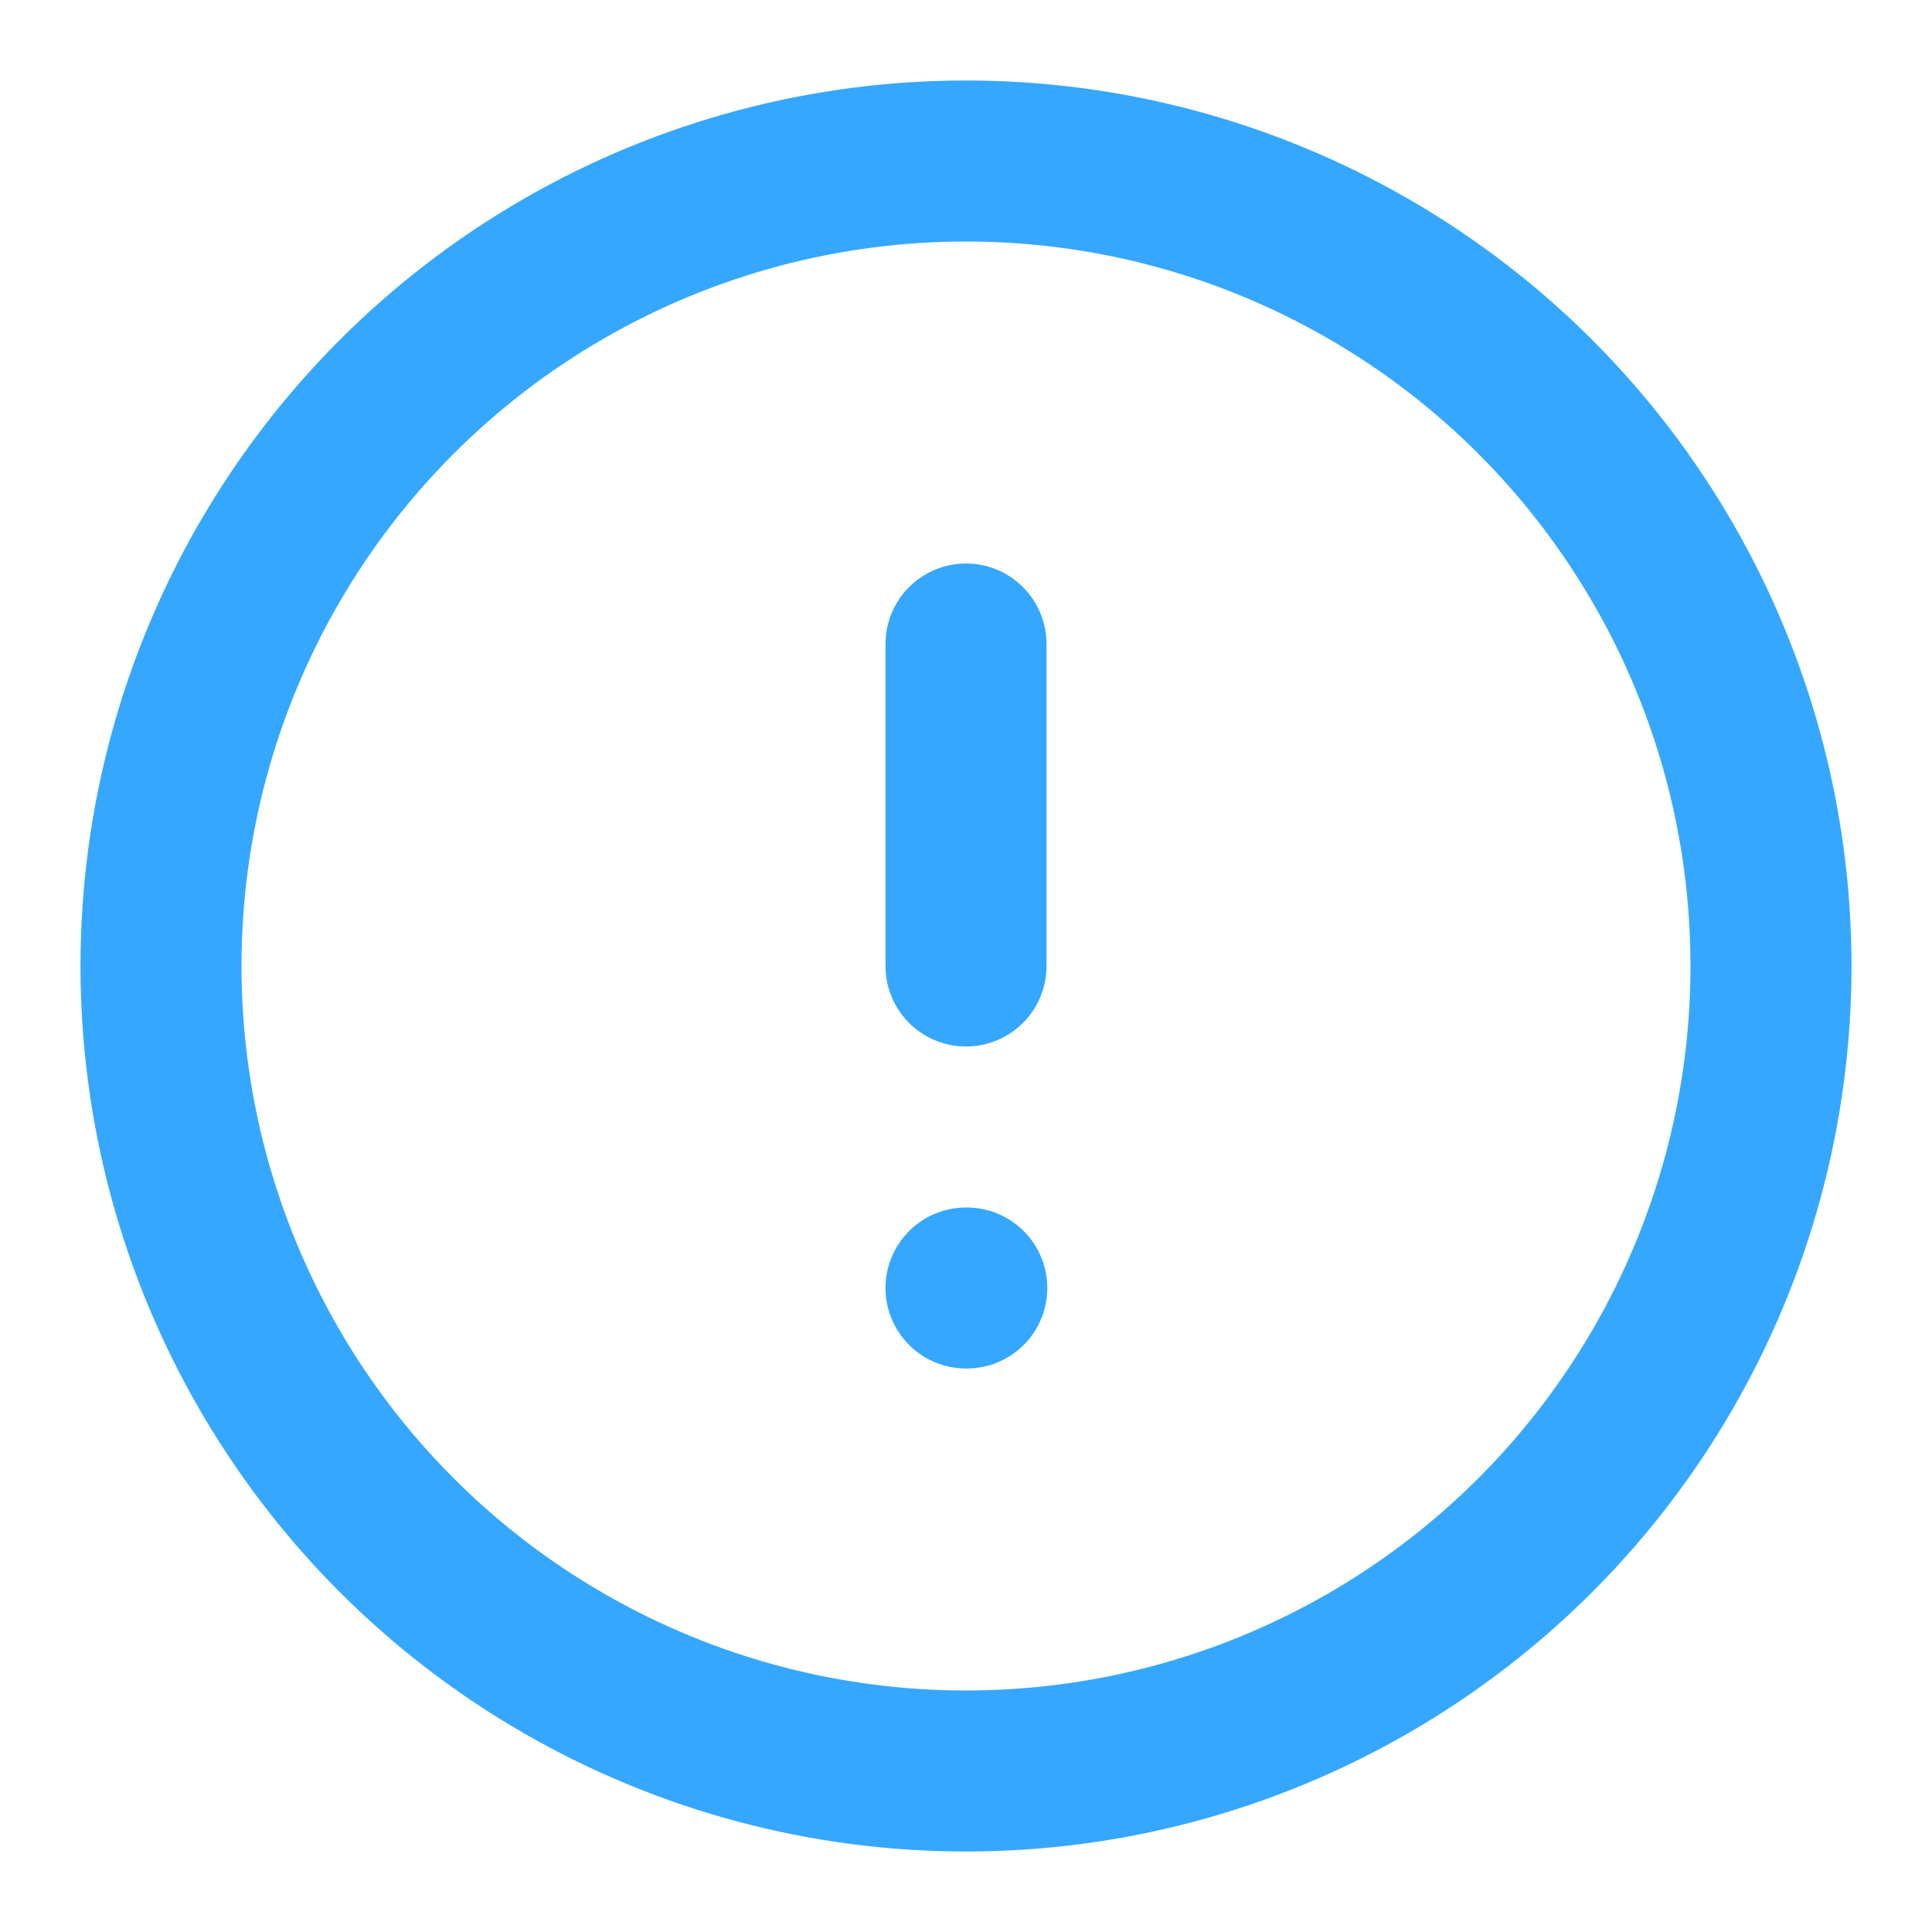<svg xmlns="http://www.w3.org/2000/svg" width="24" height="24" viewBox="0 0 24 24" fill="none" stroke="#35A7FF" stroke-width="2" stroke-linecap="round" stroke-linejoin="round" class="feather feather-alert-circle"><circle cx="12" cy="12" r="10"></circle><line x1="12" y1="8" x2="12" y2="12"></line><line x1="12" y1="16" x2="12.01" y2="16"></line></svg>
